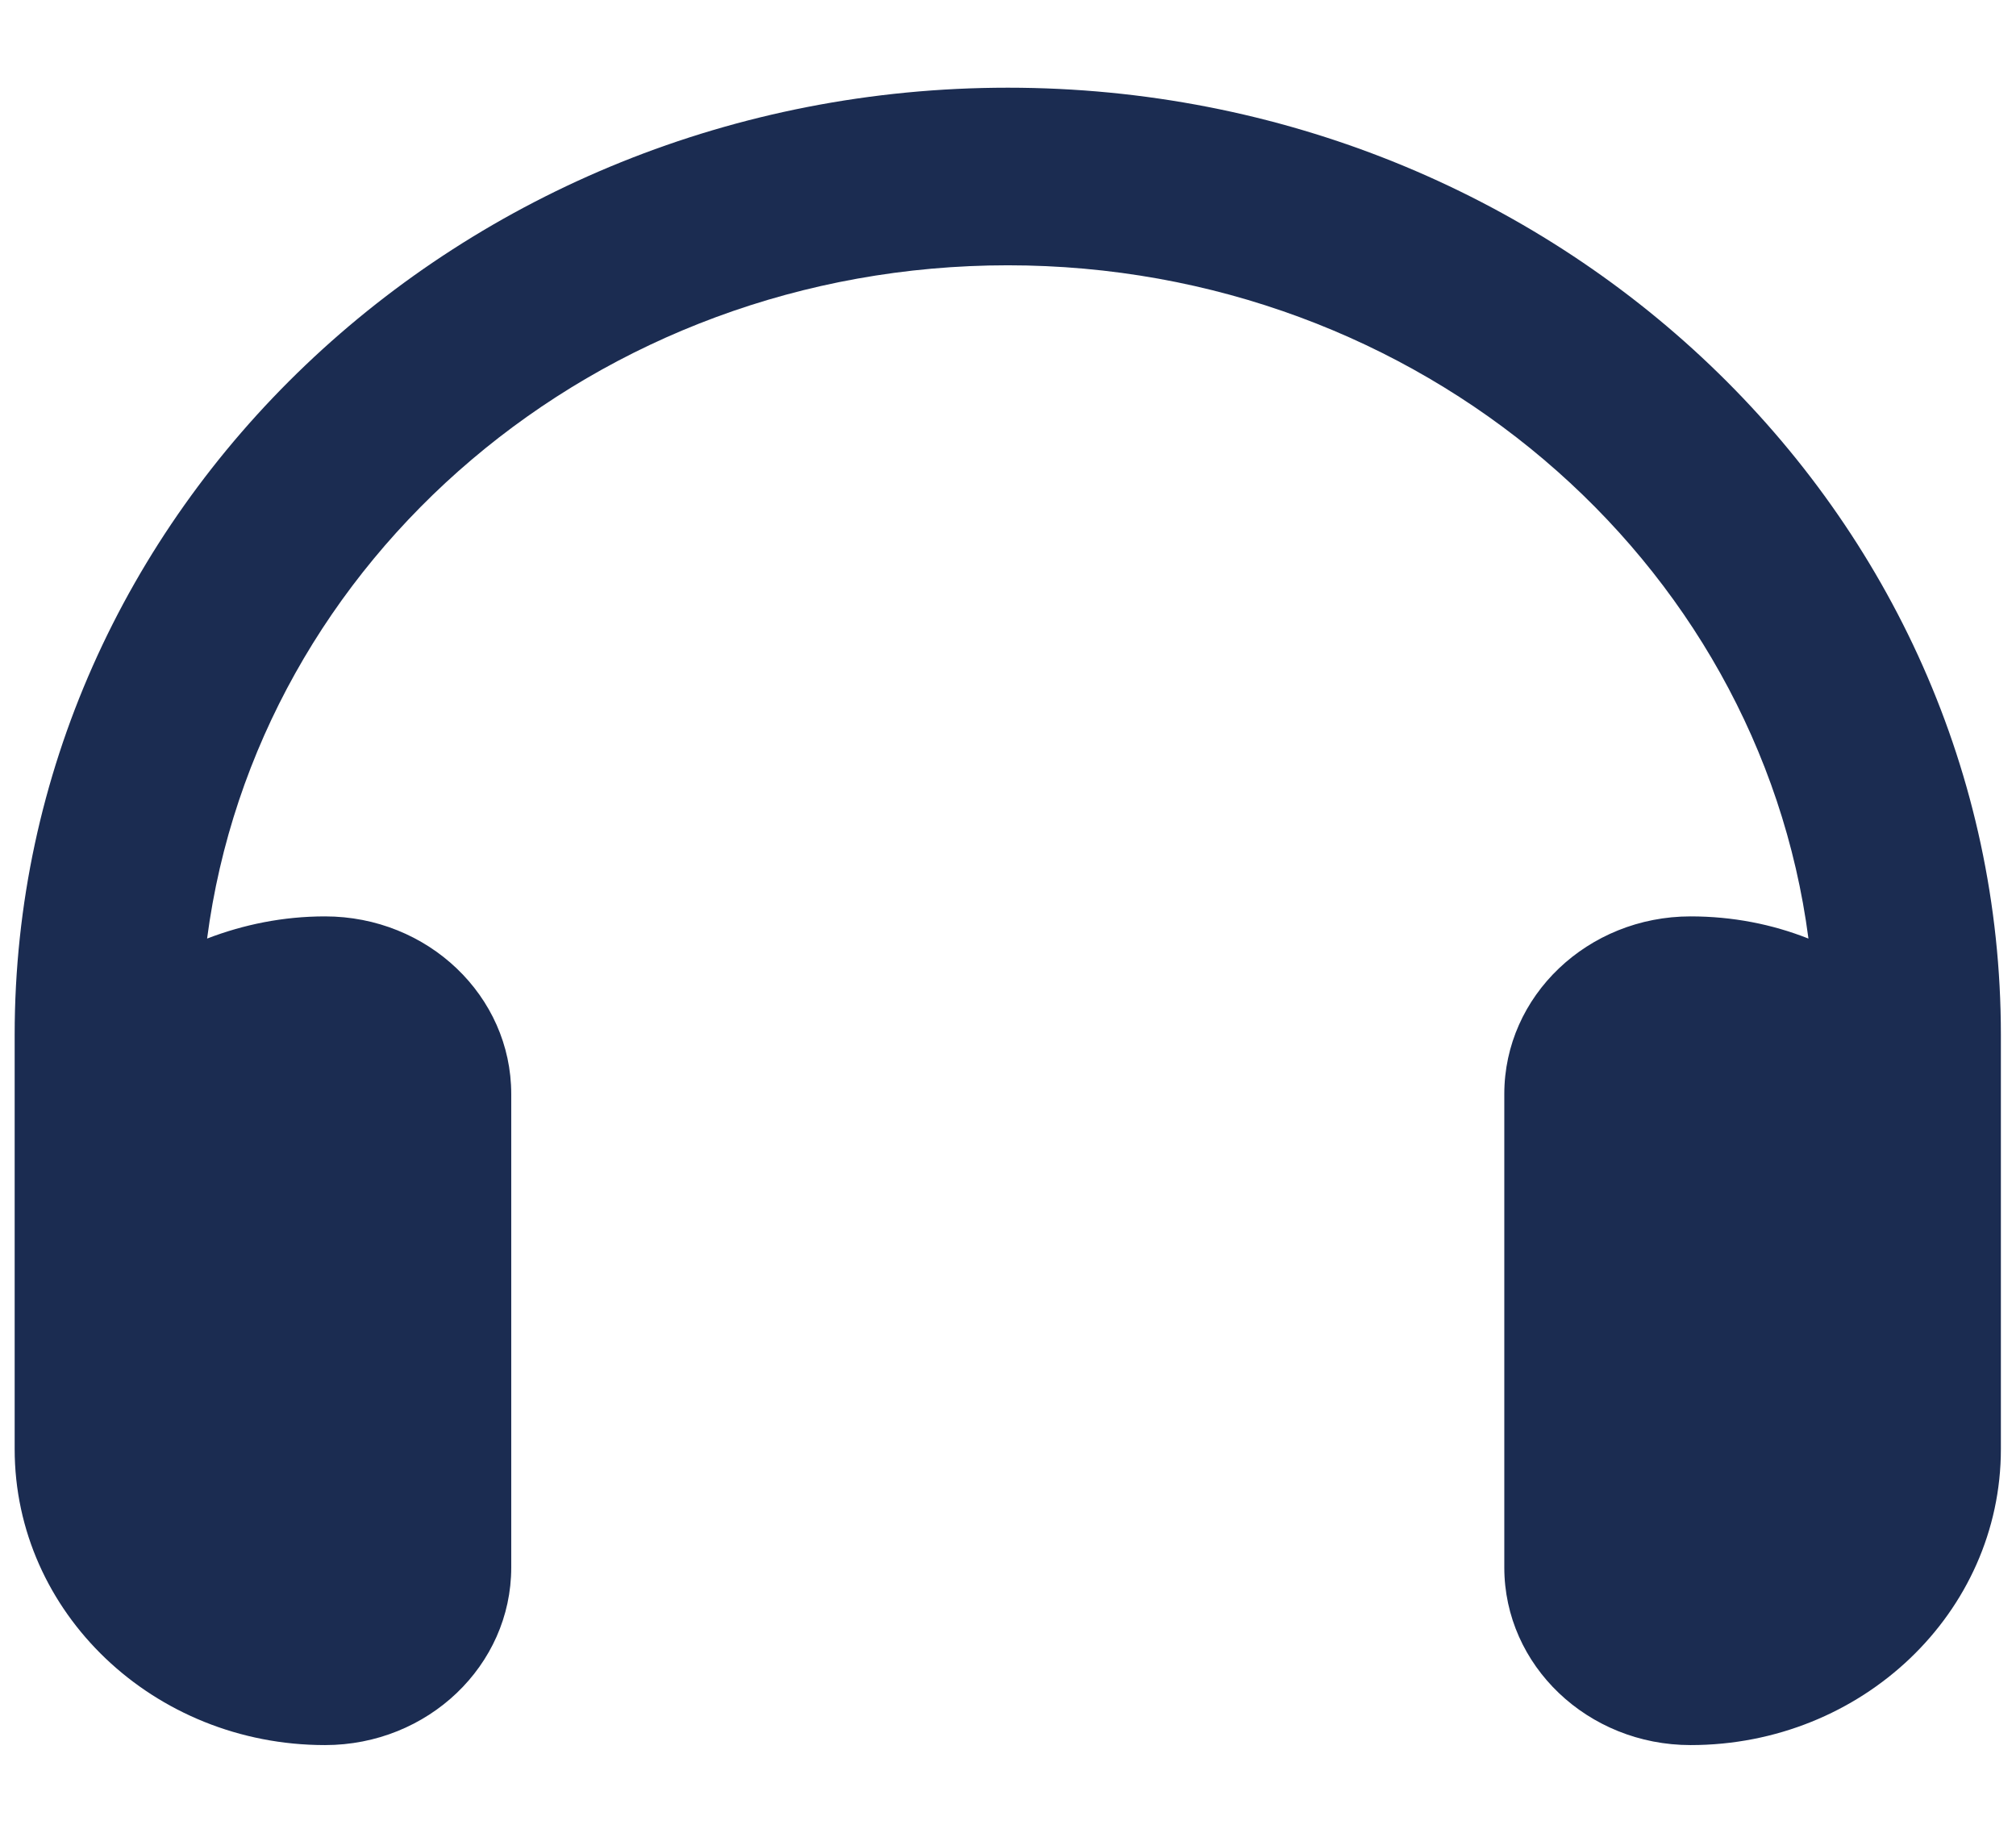 <svg width="22" height="20" viewBox="0 0 22 20" fill="none" xmlns="http://www.w3.org/2000/svg">
<path d="M10.998 2.895C6.506 2.895 2.802 6.1 2.26 10.242C2.658 10.089 3.09 10 3.547 10C4.669 10 5.579 10.868 5.579 11.938V17.105C5.579 18.175 4.669 19.043 3.547 19.043C1.676 19.043 0.16 17.597 0.16 15.813V15.167V13.229V11.292C0.16 5.584 5.012 0.957 10.998 0.957C16.984 0.957 21.835 5.584 21.835 11.292V13.229V15.167V15.813C21.835 17.597 20.32 19.043 18.449 19.043C17.327 19.043 16.416 18.175 16.416 17.105V11.938C16.416 10.868 17.327 10 18.449 10C18.906 10 19.338 10.085 19.735 10.242C19.194 6.1 15.489 2.895 10.998 2.895Z" fill="#1B2C51"/>
</svg>
